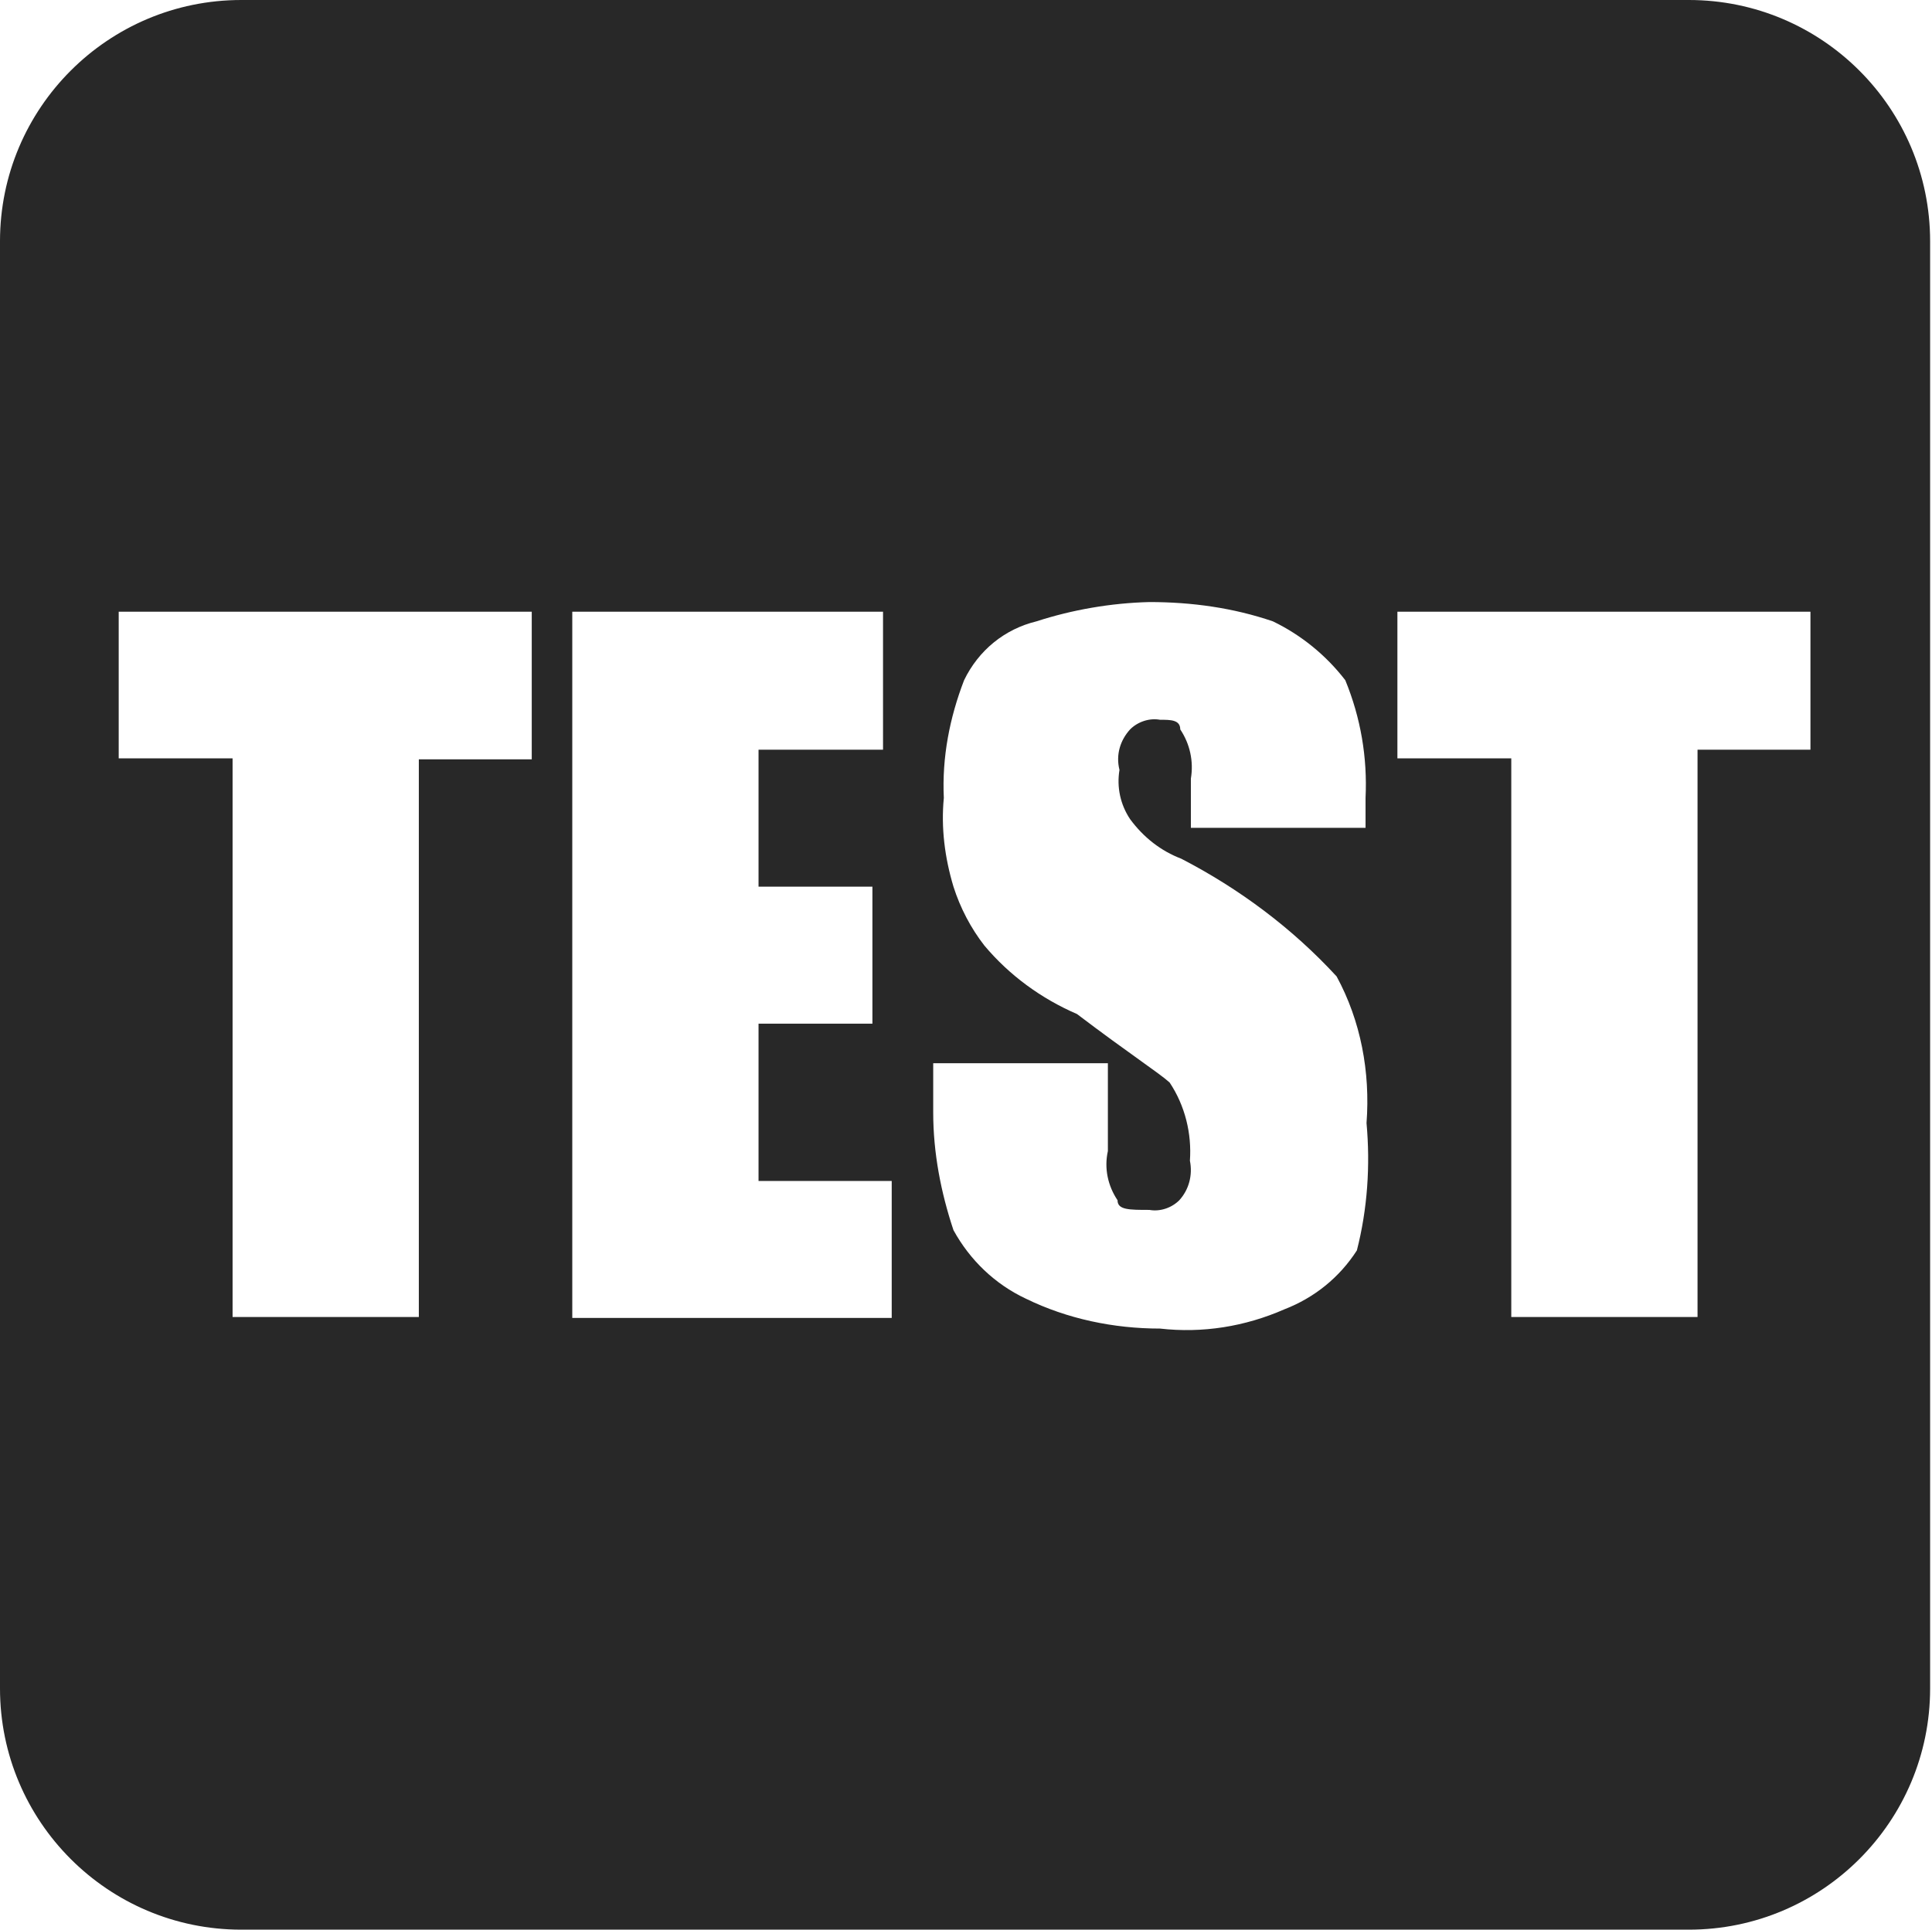<?xml version="1.0" standalone="no"?><!DOCTYPE svg PUBLIC "-//W3C//DTD SVG 1.1//EN" "http://www.w3.org/Graphics/SVG/1.1/DTD/svg11.dtd"><svg t="1754014497682" class="icon" viewBox="0 0 1025 1024" version="1.1" xmlns="http://www.w3.org/2000/svg" p-id="47532" xmlns:xlink="http://www.w3.org/1999/xlink" width="1025" height="1024"><path d="M896 1024h-768c-70.656 0-128-57.344-128-128V128c0-70.656 57.344-128 128-128h768c70.656 0 128 57.344 128 128v768c0 70.656-57.344 128-128 128zM282.112 324.608H62.976v77.824h60.416v296.448h98.816V402.944h59.904V324.608z m191.488 302.08H402.432v-83.456h60.416V470.528H402.432V397.824h66.048V324.608H303.616v374.784h169.472v-72.704h0.512z m125.952-239.616c4.096-4.096 10.24-6.144 15.872-5.12 5.632 0 10.752 0 10.752 5.12 5.12 7.68 7.168 16.896 5.632 26.112v26.112h92.672v-15.872c1.024-21.504-2.56-42.496-10.752-62.464-10.24-13.312-23.552-24.064-38.4-31.232-20.992-7.168-43.008-10.24-65.536-10.24-20.48 0.512-40.96 4.096-59.904 10.24-16.896 4.096-30.72 15.36-38.4 31.232-7.68 19.968-11.776 40.96-10.752 62.464-1.536 15.872 0.512 31.744 5.12 47.104 3.584 11.264 9.216 22.016 16.384 31.232 13.312 15.872 30.208 28.16 49.152 36.352 27.648 20.992 43.52 31.232 49.152 36.352 8.192 12.288 11.776 27.136 10.752 41.472 1.536 7.68-0.512 15.36-5.632 20.992-4.096 4.096-10.24 6.144-15.872 5.12-10.752 0-16.896 0-16.896-5.12-5.12-7.68-7.168-16.896-5.12-26.112v-46.592H495.104v26.112c0 21.504 4.096 42.496 10.752 62.464 8.704 15.872 22.016 28.672 38.4 36.352 22.016 10.752 46.592 15.872 71.168 15.872 22.528 2.56 45.056-1.024 66.048-10.24 15.872-6.144 29.184-16.896 38.4-31.232 5.632-22.016 7.168-45.056 5.12-67.584 2.048-27.136-3.072-54.272-15.872-77.824-23.552-25.6-51.712-46.592-82.432-62.464-10.752-4.096-19.968-11.264-27.136-20.992-5.12-7.68-7.168-16.896-5.632-26.112-2.048-8.192 0.512-15.872 5.632-21.504z m360.96-62.464h-219.136v77.824h60.416v296.448h98.816V397.824h59.904V324.608z" fill="#282828" p-id="47533"></path></svg>